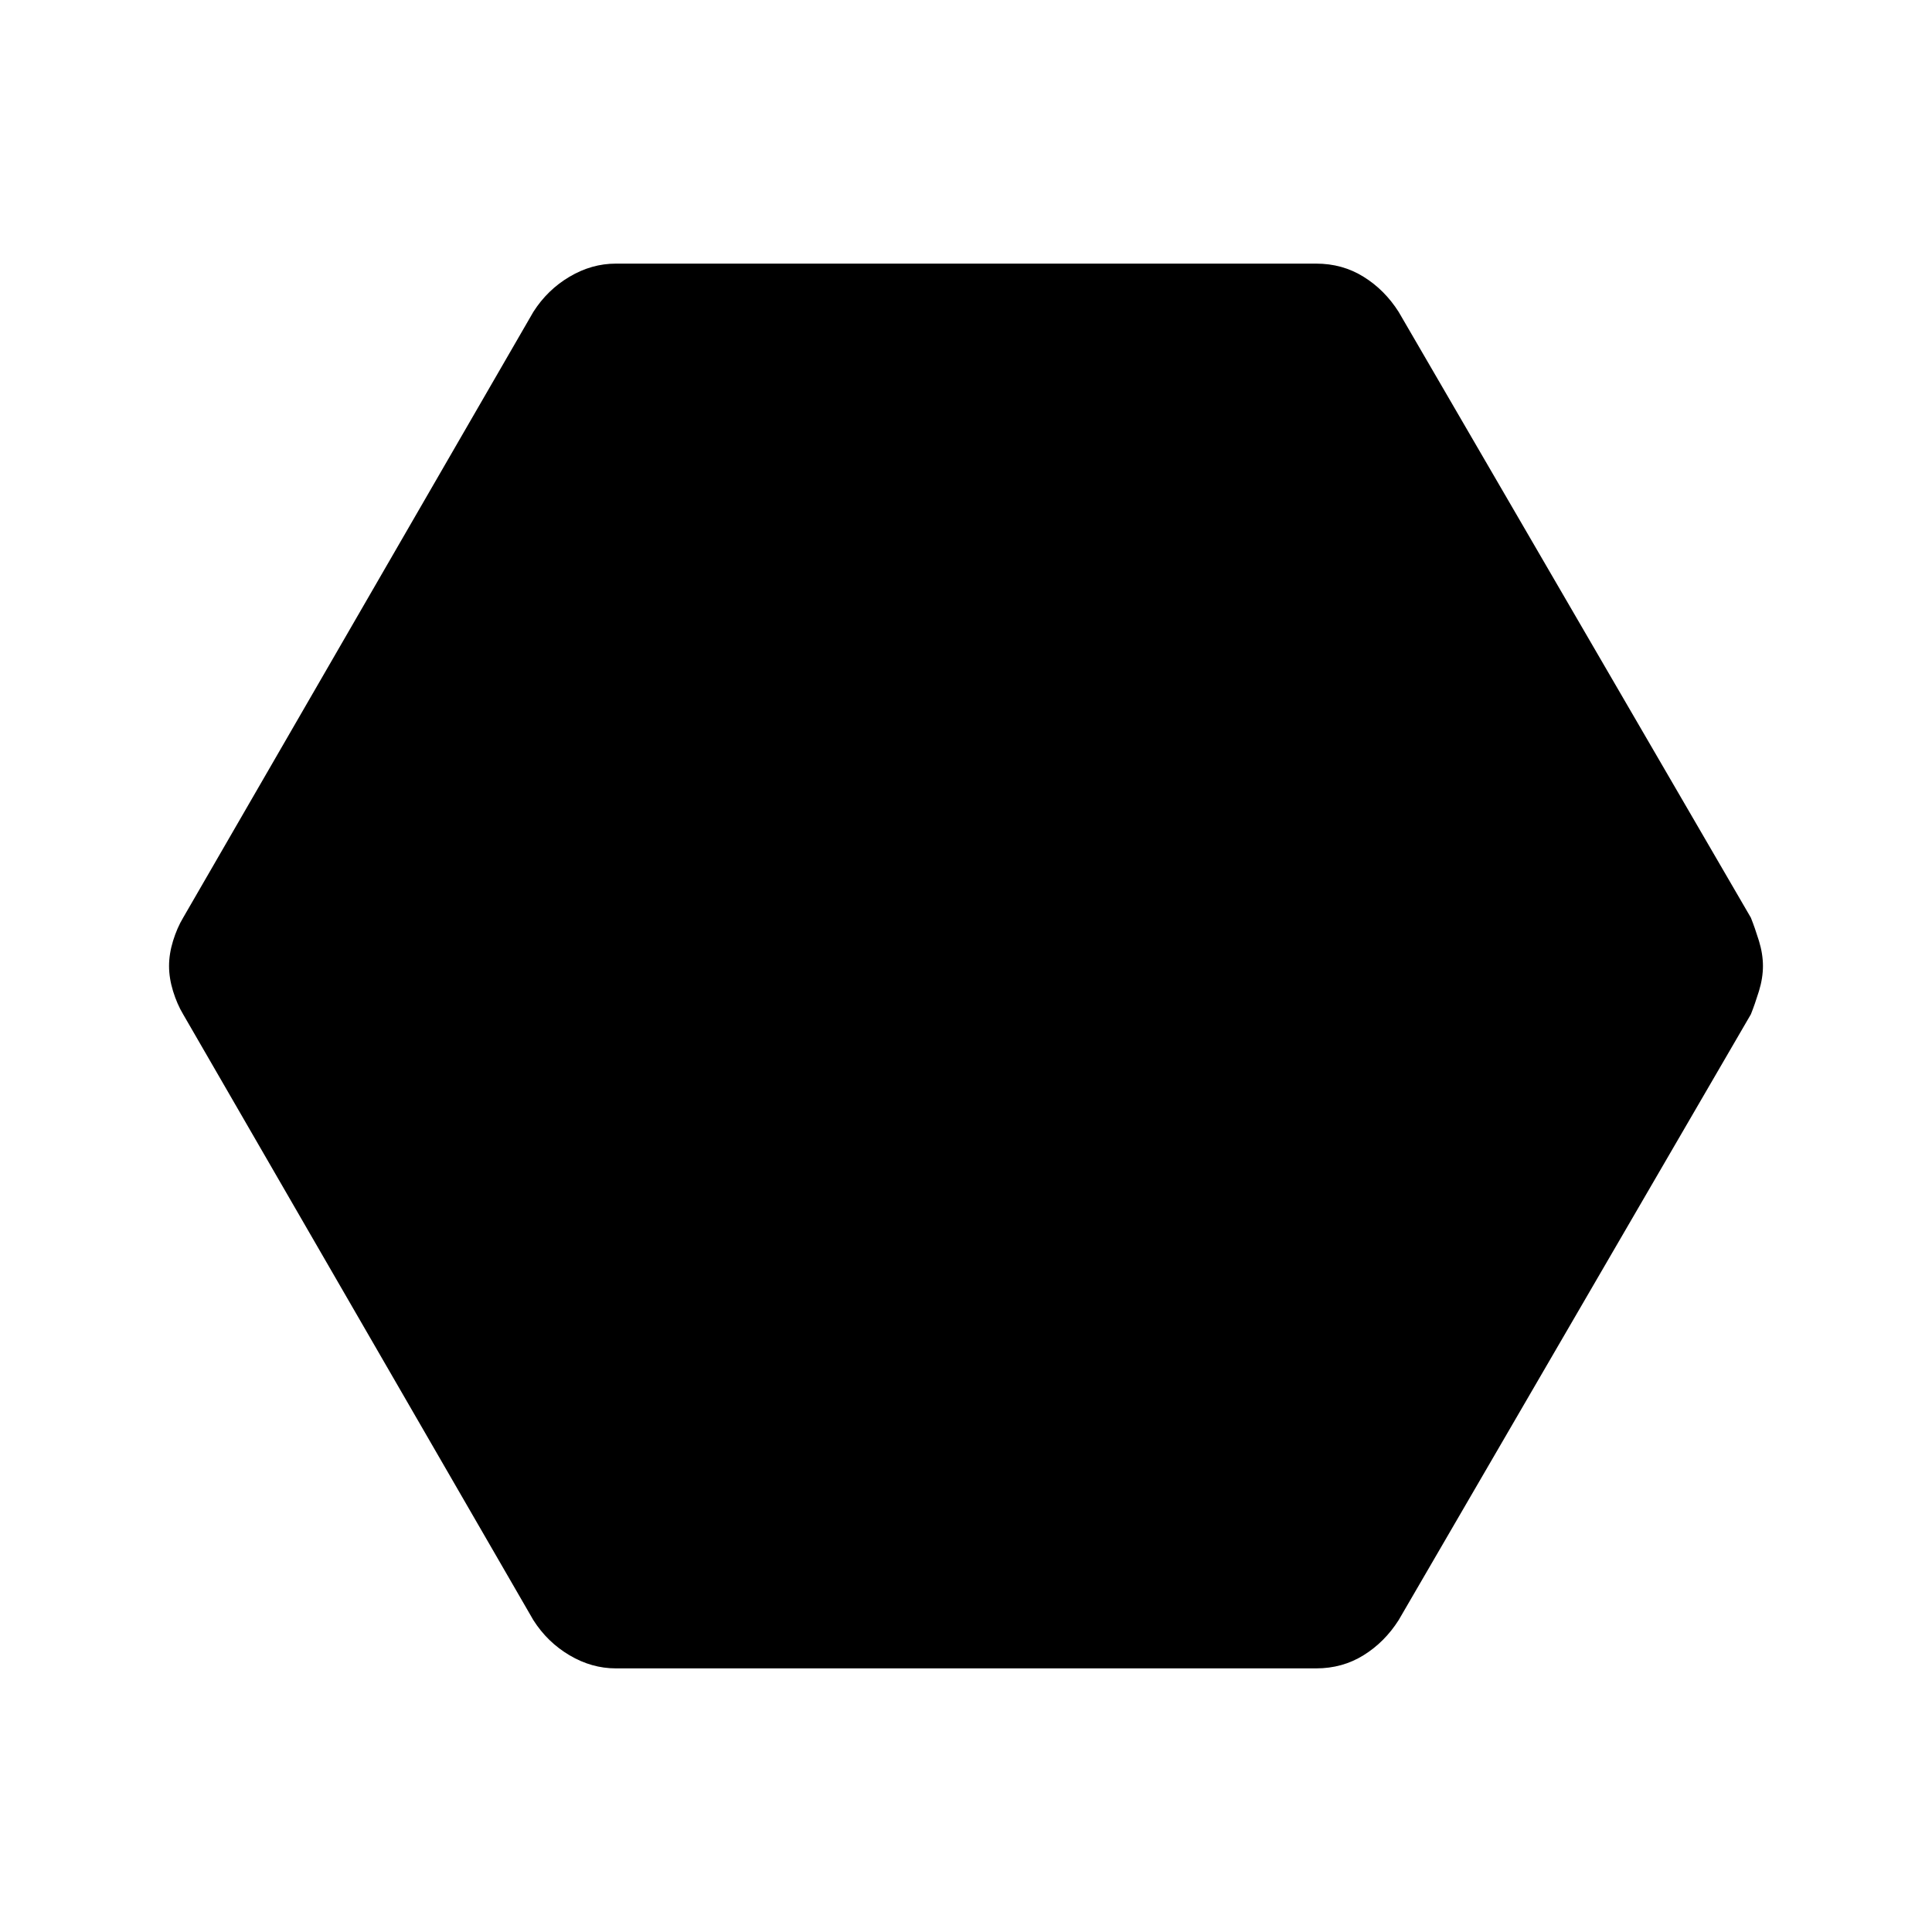 <svg xmlns="http://www.w3.org/2000/svg" height="40" width="40"><path d="M12.75 34.542q-.5 0-.958-.271-.459-.271-.75-.729L3.792 21q-.125-.208-.209-.479Q3.5 20.25 3.5 20t.083-.521q.084-.271.209-.479l7.25-12.542q.291-.458.75-.729.458-.271.958-.271h14.5q.542 0 .979.271.438.271.729.729L36.25 19q.083.208.167.479.083.271.083.521t-.083.521q-.084.271-.167.479l-7.292 12.542q-.291.458-.729.729-.437.271-.979.271Z"/></svg>